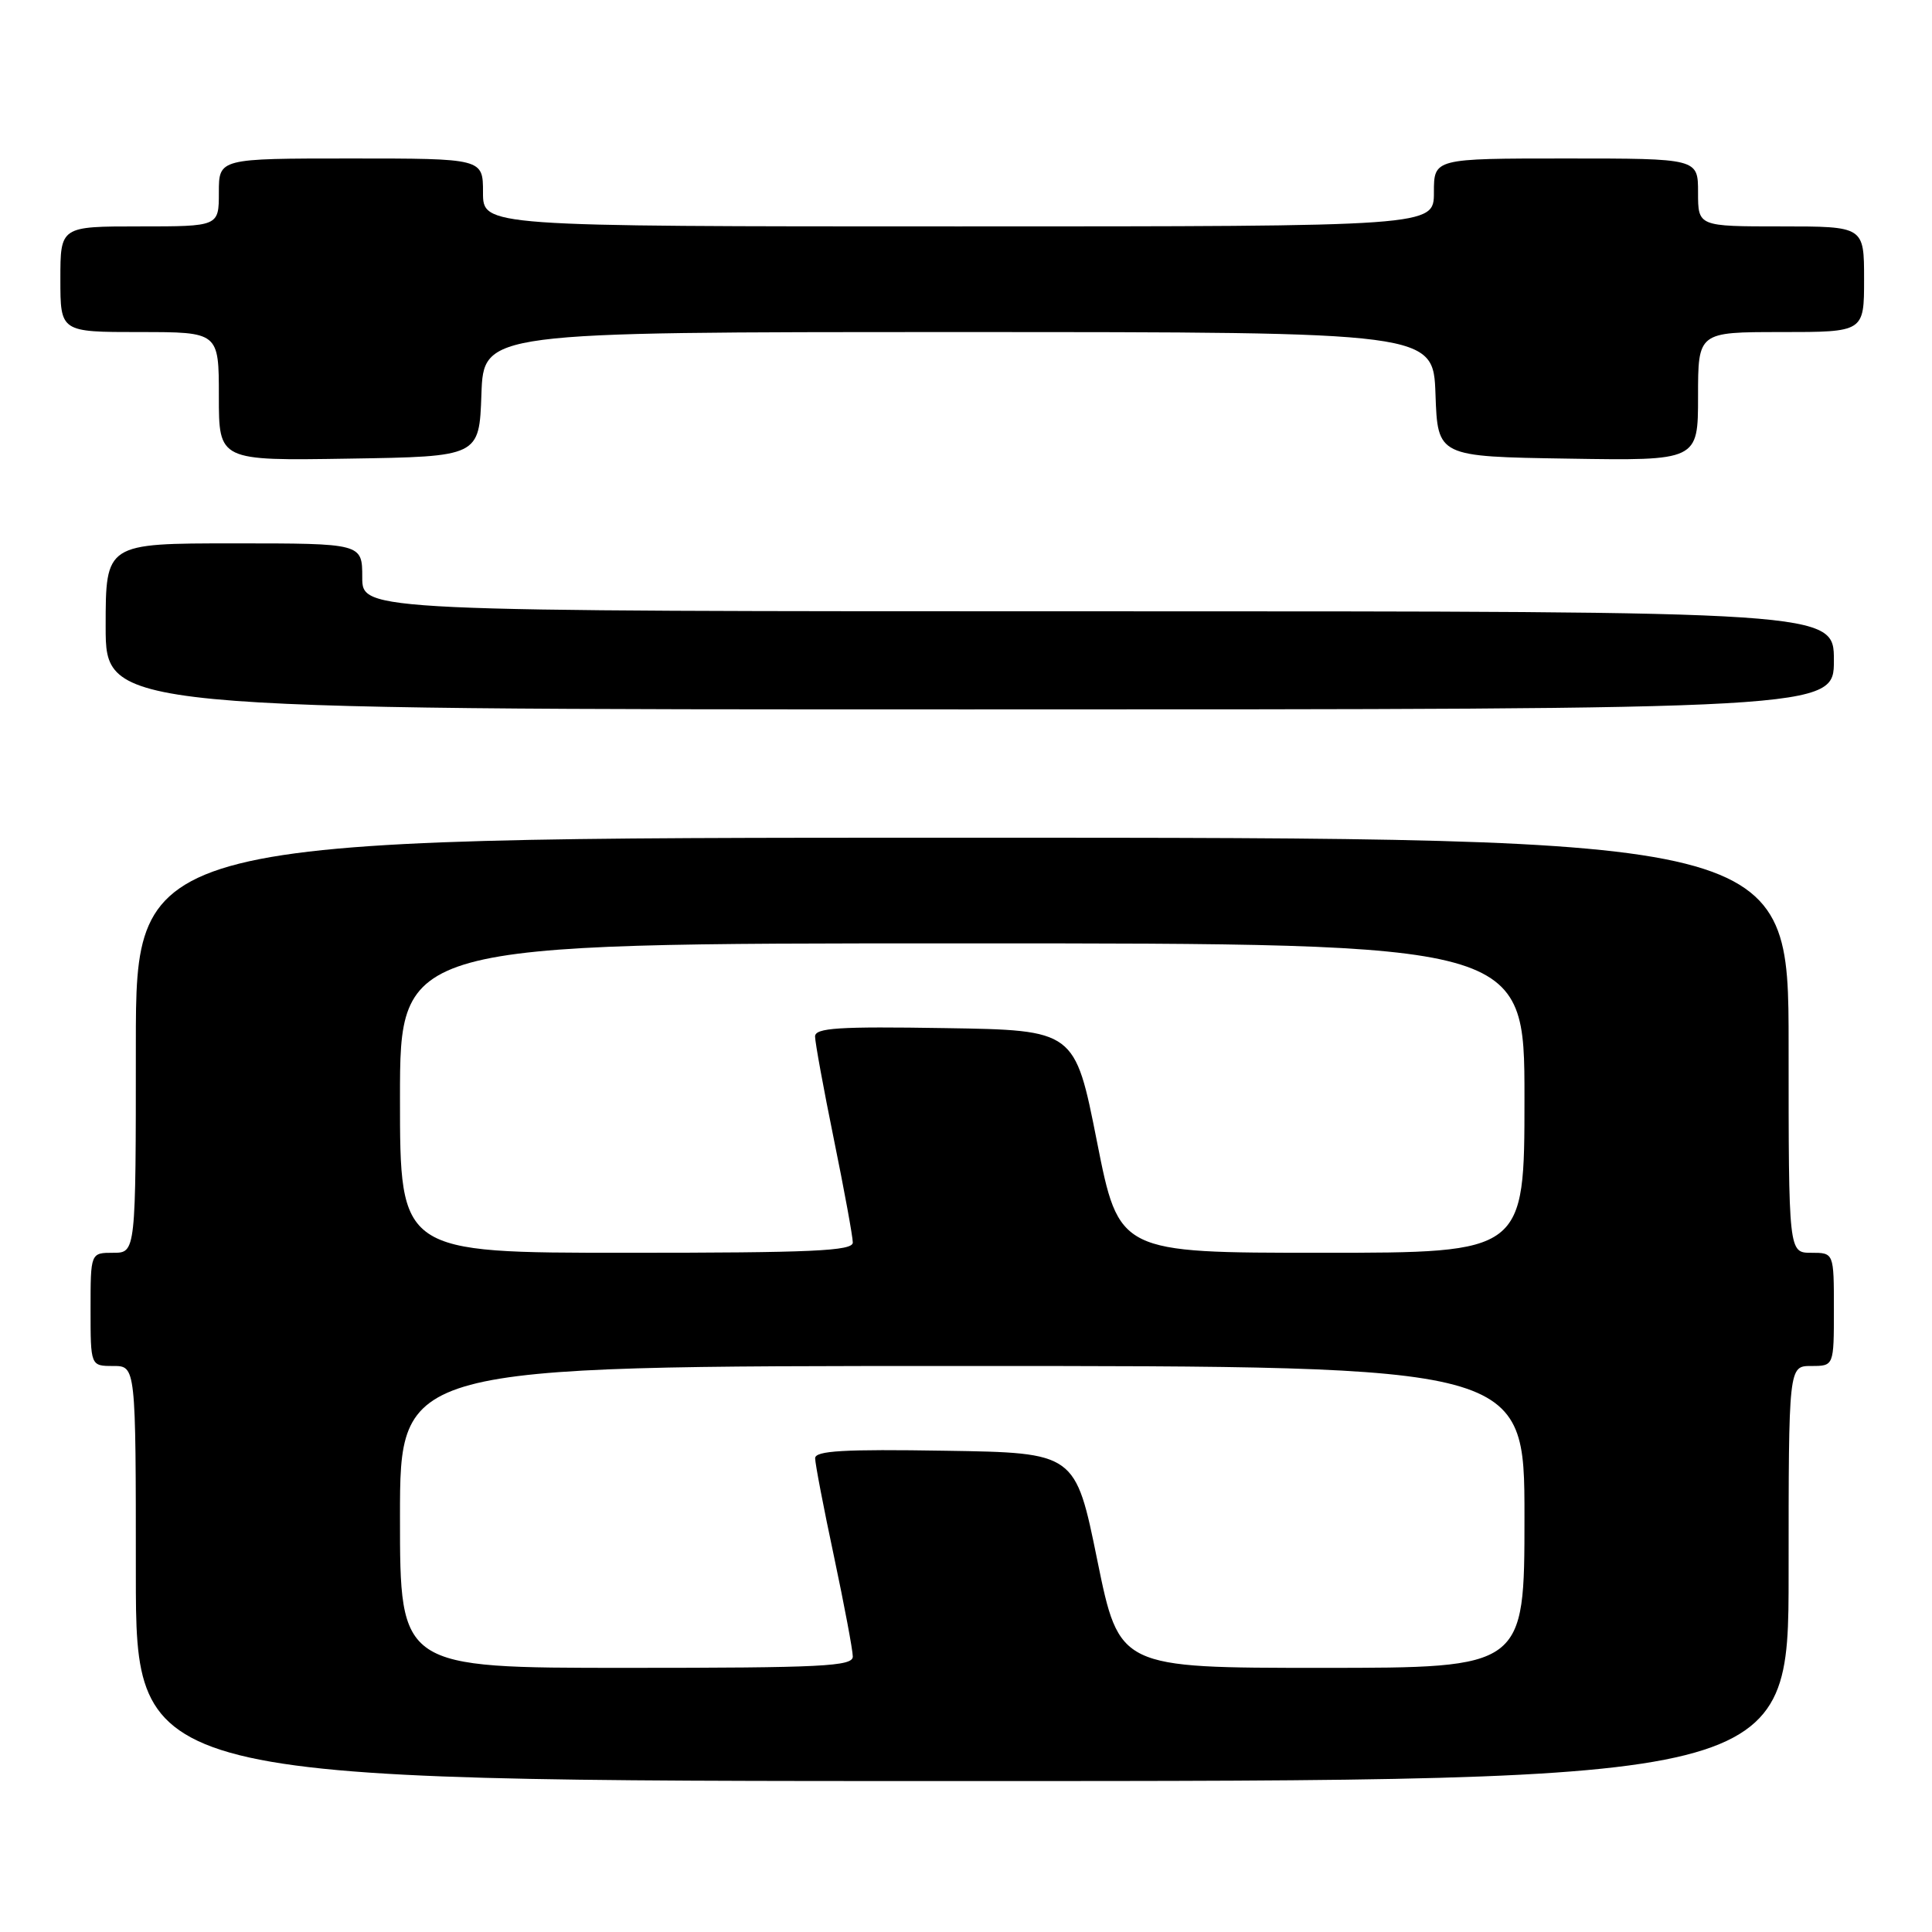 <?xml version="1.0" encoding="UTF-8" standalone="no"?>
<!DOCTYPE svg PUBLIC "-//W3C//DTD SVG 1.1//EN" "http://www.w3.org/Graphics/SVG/1.1/DTD/svg11.dtd" >
<svg xmlns="http://www.w3.org/2000/svg" xmlns:xlink="http://www.w3.org/1999/xlink" version="1.1" viewBox="0 0 256 256">
 <g >
 <path fill="currentColor"
d=" M 237.00 208.50 C 237.00 181.00 237.00 181.00 240.00 181.00 C 243.00 181.00 243.00 181.00 243.00 173.50 C 243.00 166.00 243.00 166.00 240.00 166.00 C 237.00 166.00 237.00 166.00 237.00 138.50 C 237.00 111.00 237.00 111.00 127.50 111.00 C 18.00 111.00 18.00 111.00 18.00 138.50 C 18.00 166.00 18.00 166.00 15.00 166.00 C 12.00 166.00 12.00 166.00 12.00 173.50 C 12.00 181.00 12.00 181.00 15.00 181.00 C 18.00 181.00 18.00 181.00 18.00 208.50 C 18.00 236.00 18.00 236.00 127.50 236.00 C 237.00 236.00 237.00 236.00 237.00 208.50 Z  M 243.00 87.50 C 243.00 81.00 243.00 81.00 145.50 81.00 C 48.00 81.00 48.00 81.00 48.00 76.50 C 48.00 72.00 48.00 72.00 31.00 72.00 C 14.00 72.00 14.00 72.00 14.00 83.00 C 14.00 94.00 14.00 94.00 128.50 94.00 C 243.00 94.00 243.00 94.00 243.00 87.50 Z  M 63.79 52.25 C 64.08 44.00 64.08 44.00 127.00 44.00 C 189.92 44.00 189.92 44.00 190.21 52.25 C 190.50 60.50 190.50 60.50 207.75 60.77 C 225.00 61.05 225.00 61.05 225.00 52.52 C 225.00 44.00 225.00 44.00 236.00 44.00 C 247.00 44.00 247.00 44.00 247.00 37.00 C 247.00 30.00 247.00 30.00 236.00 30.00 C 225.00 30.00 225.00 30.00 225.00 25.50 C 225.00 21.00 225.00 21.00 207.50 21.00 C 190.00 21.00 190.00 21.00 190.00 25.50 C 190.00 30.00 190.00 30.00 127.00 30.00 C 64.00 30.00 64.00 30.00 64.00 25.50 C 64.00 21.00 64.00 21.00 46.50 21.00 C 29.00 21.00 29.00 21.00 29.00 25.50 C 29.00 30.00 29.00 30.00 18.50 30.00 C 8.00 30.00 8.00 30.00 8.00 37.00 C 8.00 44.00 8.00 44.00 18.50 44.00 C 29.00 44.00 29.00 44.00 29.00 52.52 C 29.00 61.05 29.00 61.05 46.25 60.77 C 63.50 60.50 63.50 60.50 63.79 52.25 Z  M 53.00 201.00 C 53.00 181.00 53.00 181.00 127.50 181.00 C 202.00 181.00 202.00 181.00 202.00 201.00 C 202.00 221.00 202.00 221.00 175.15 221.00 C 148.31 221.00 148.31 221.00 145.40 206.75 C 142.50 192.50 142.50 192.50 125.25 192.23 C 111.80 192.01 108.00 192.23 108.01 193.23 C 108.01 193.93 109.13 199.79 110.51 206.25 C 111.88 212.72 113.00 218.68 113.00 219.50 C 113.00 220.80 108.97 221.00 83.00 221.00 C 53.00 221.00 53.00 221.00 53.00 201.00 Z  M 53.00 145.50 C 53.00 125.00 53.00 125.00 127.50 125.00 C 202.00 125.00 202.00 125.00 202.00 145.50 C 202.00 166.00 202.00 166.00 175.14 166.00 C 148.27 166.00 148.27 166.00 145.35 151.25 C 142.43 136.50 142.43 136.50 125.21 136.23 C 111.08 136.00 108.00 136.20 108.00 137.34 C 108.00 138.10 109.12 144.25 110.50 151.00 C 111.88 157.75 113.00 163.89 113.00 164.64 C 113.00 165.76 107.65 166.00 83.00 166.00 C 53.00 166.00 53.00 166.00 53.00 145.50 Z "/>
</g>
</svg>